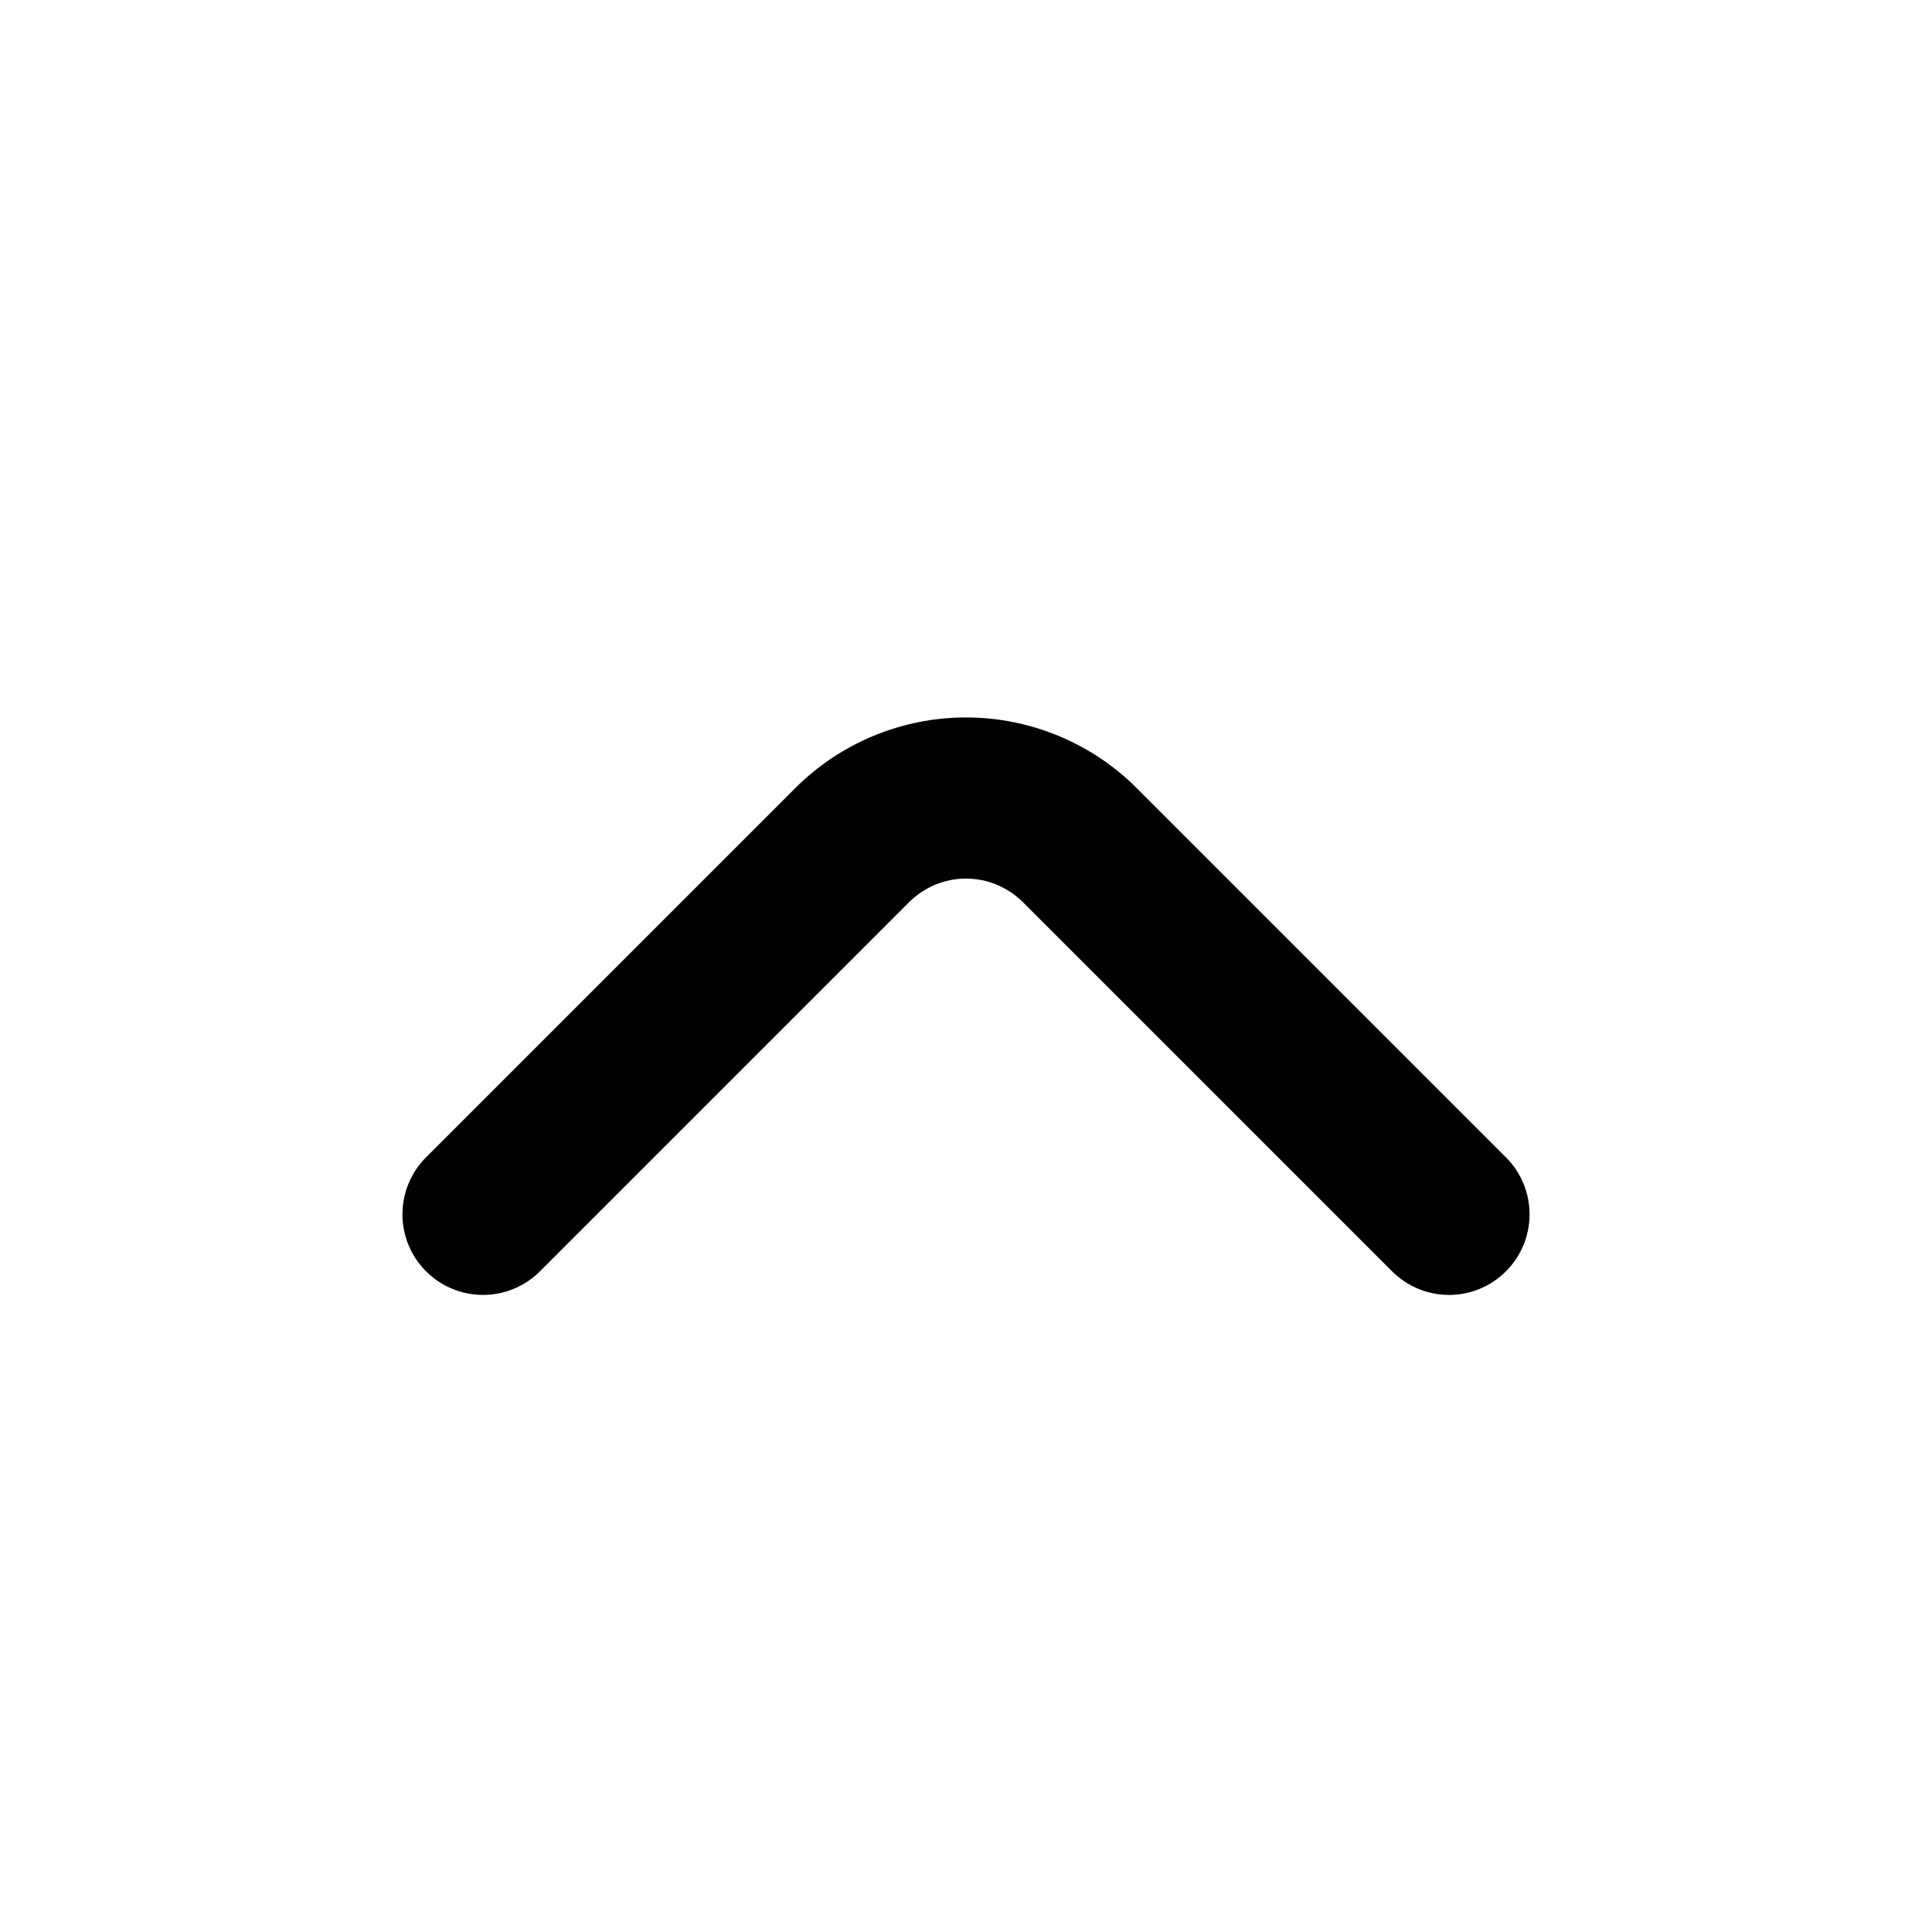 <svg viewBox="0 0 20 20" xmlns="http://www.w3.org/2000/svg">
    <path
        d="M4.408 13.158C4.486 13.236 4.578 13.299 4.68 13.341C4.781 13.383 4.89 13.405 5 13.405C5.11 13.405 5.219 13.383 5.32 13.341C5.422 13.299 5.514 13.236 5.592 13.158L9.408 9.342C9.486 9.264 9.578 9.202 9.68 9.159C9.781 9.117 9.89 9.095 10 9.095C10.11 9.095 10.219 9.117 10.32 9.159C10.422 9.202 10.514 9.264 10.592 9.342L14.408 13.158C14.486 13.236 14.578 13.299 14.68 13.341C14.781 13.383 14.89 13.405 15 13.405C15.11 13.405 15.219 13.383 15.32 13.341C15.422 13.299 15.514 13.236 15.592 13.158C15.747 13.002 15.834 12.791 15.834 12.571C15.834 12.351 15.747 12.139 15.592 11.983L11.767 8.158C11.298 7.69 10.662 7.427 10 7.427C9.337 7.427 8.702 7.69 8.233 8.158L4.408 11.983C4.253 12.139 4.166 12.351 4.166 12.571C4.166 12.791 4.253 13.002 4.408 13.158Z" />
</svg>